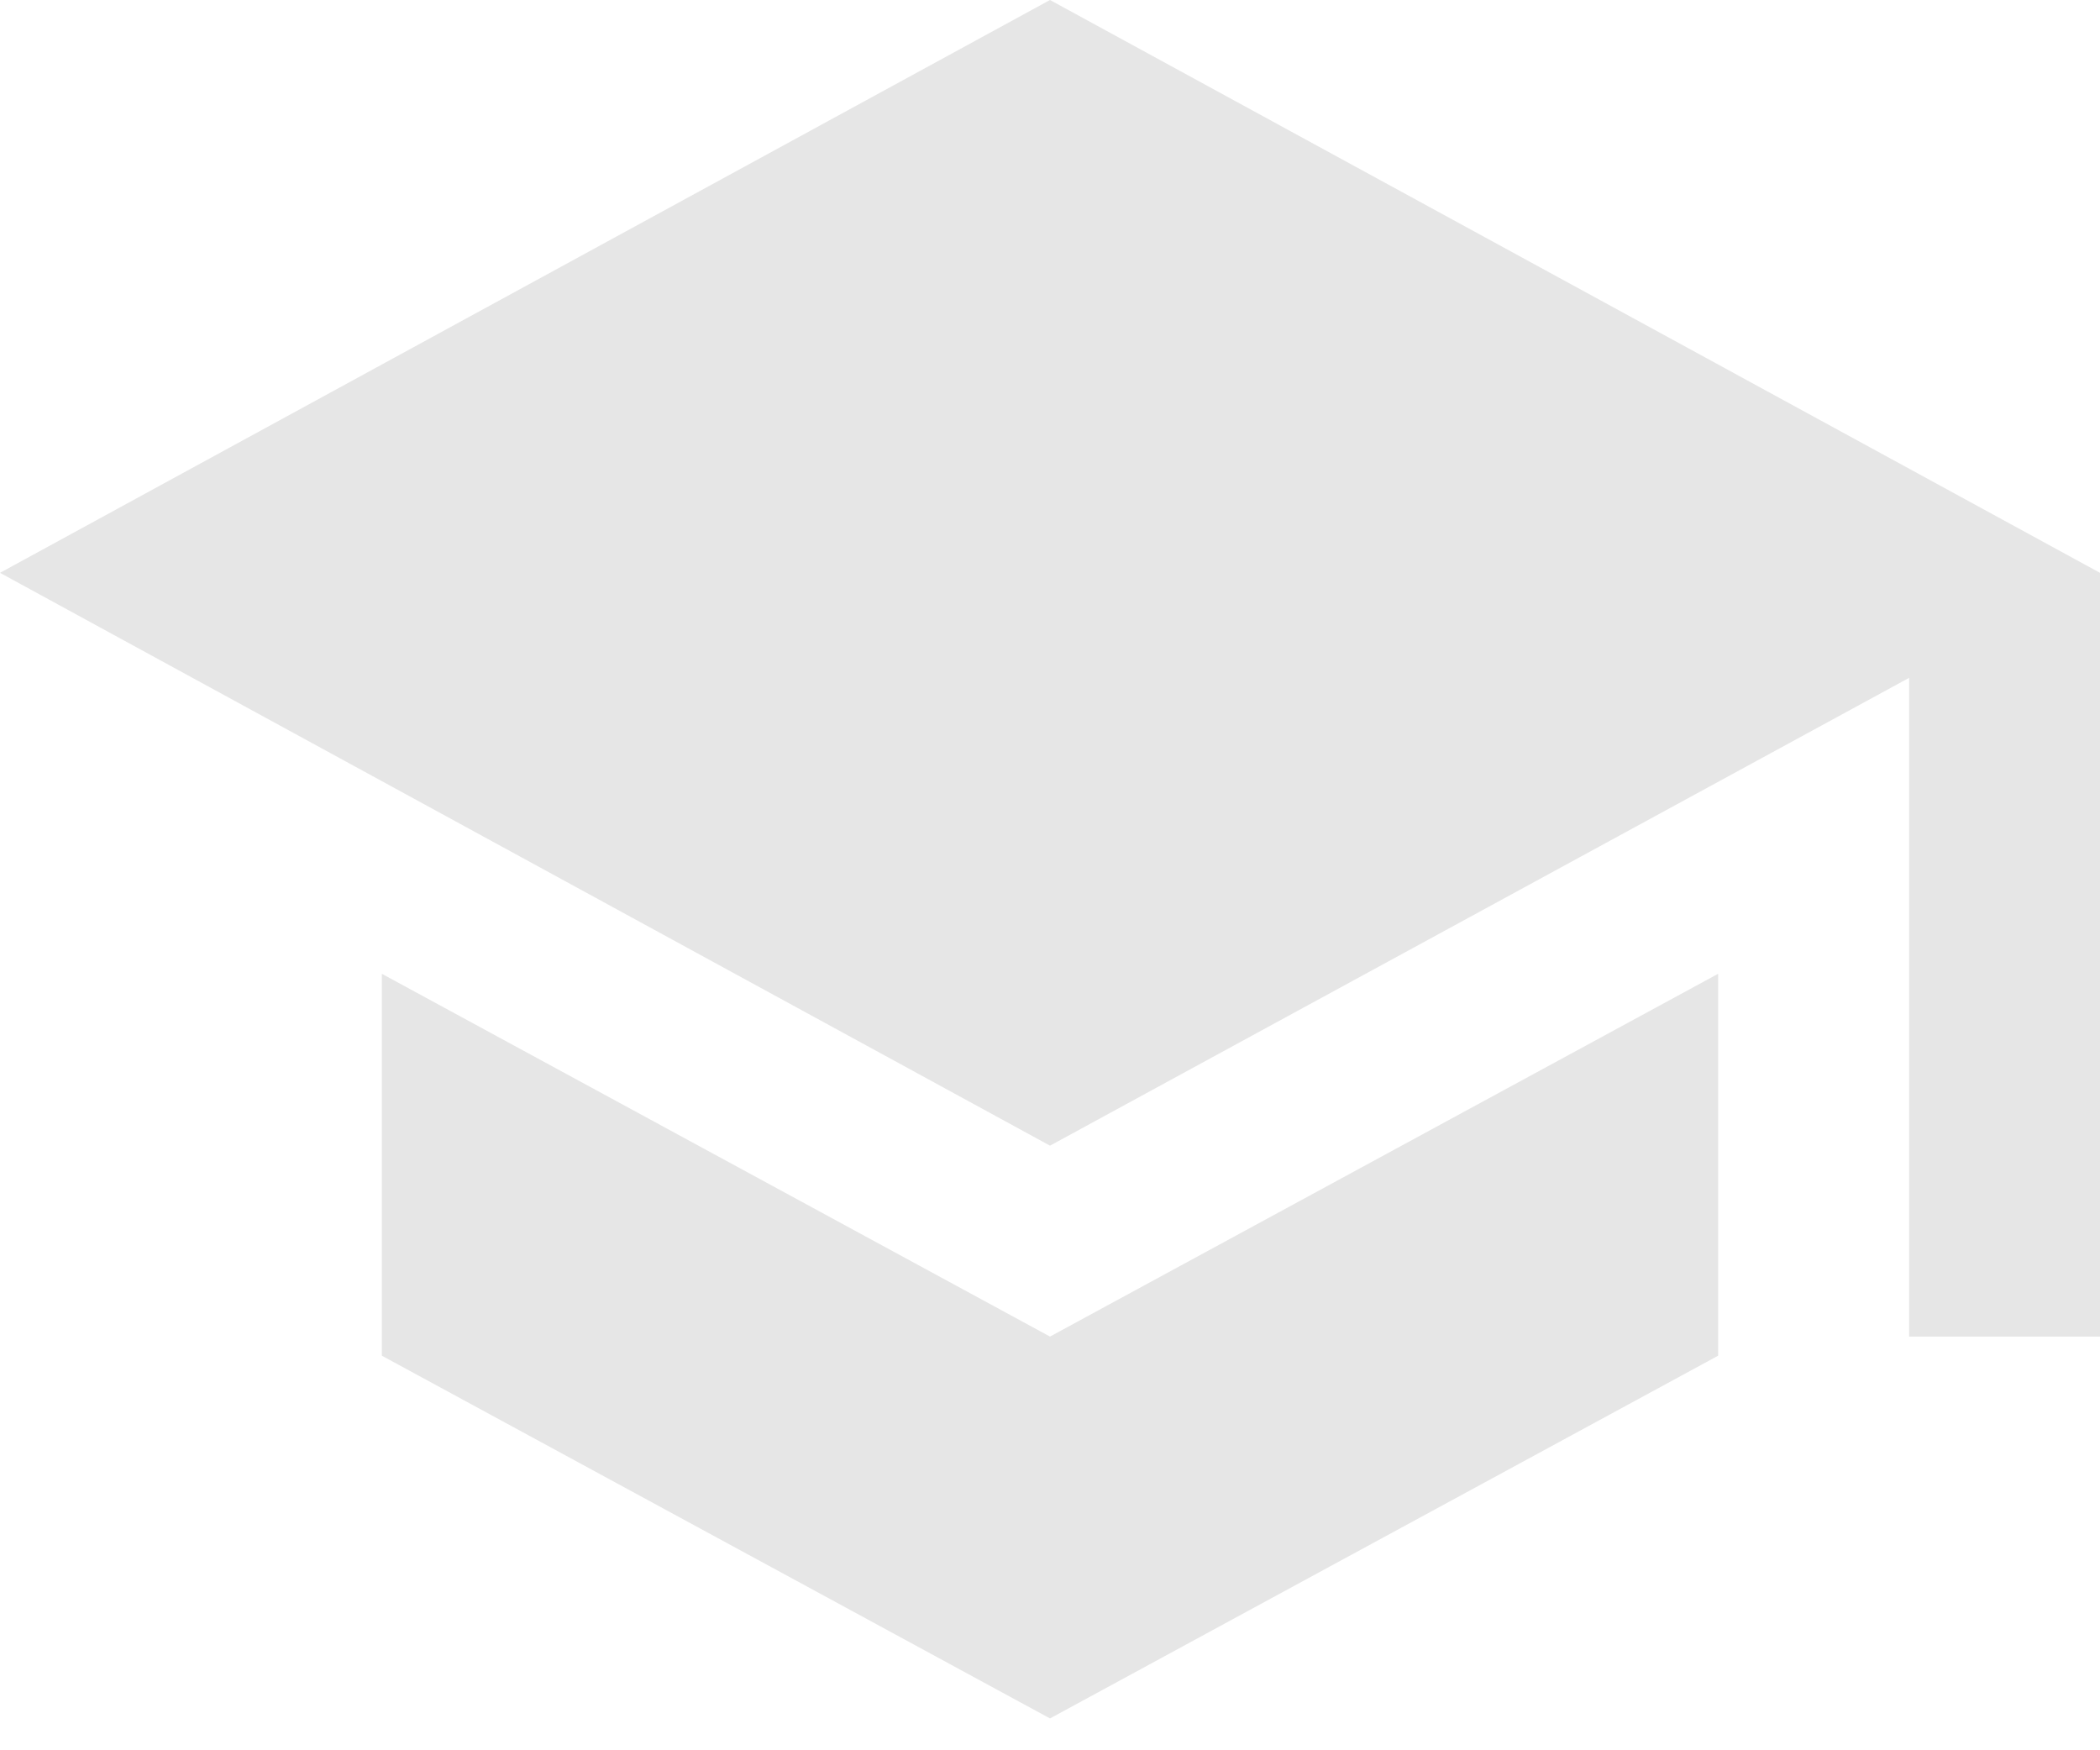 <svg width="30" height="25" viewBox="0 0 30 25" xmlns="http://www.w3.org/2000/svg"><g id="Concept" fill="none" fill-rule="evenodd" opacity=".1"><g id="MS-Concept-(1920)" transform="translate(-205 -7155)" fill="#000" fill-rule="nonzero"><g id="Group-25" transform="translate(193 6477)"><g id="foot"><g id="block-5"><g id="button" transform="translate(12 569)"><g id="graduate-cap" transform="translate(0 109)"><path d="M5.455,13.909 L5.455,19.364 L15,24.545 L24.545,19.364 L24.545,13.909 L15,19.091 L5.455,13.909 Z M15,0 L0,8.182 L15,16.364 L27.273,9.682 L27.273,19.091 L30,19.091 L30,8.182 L15,0 Z" id="Shape"/></g></g></g></g></g></g></g></svg>